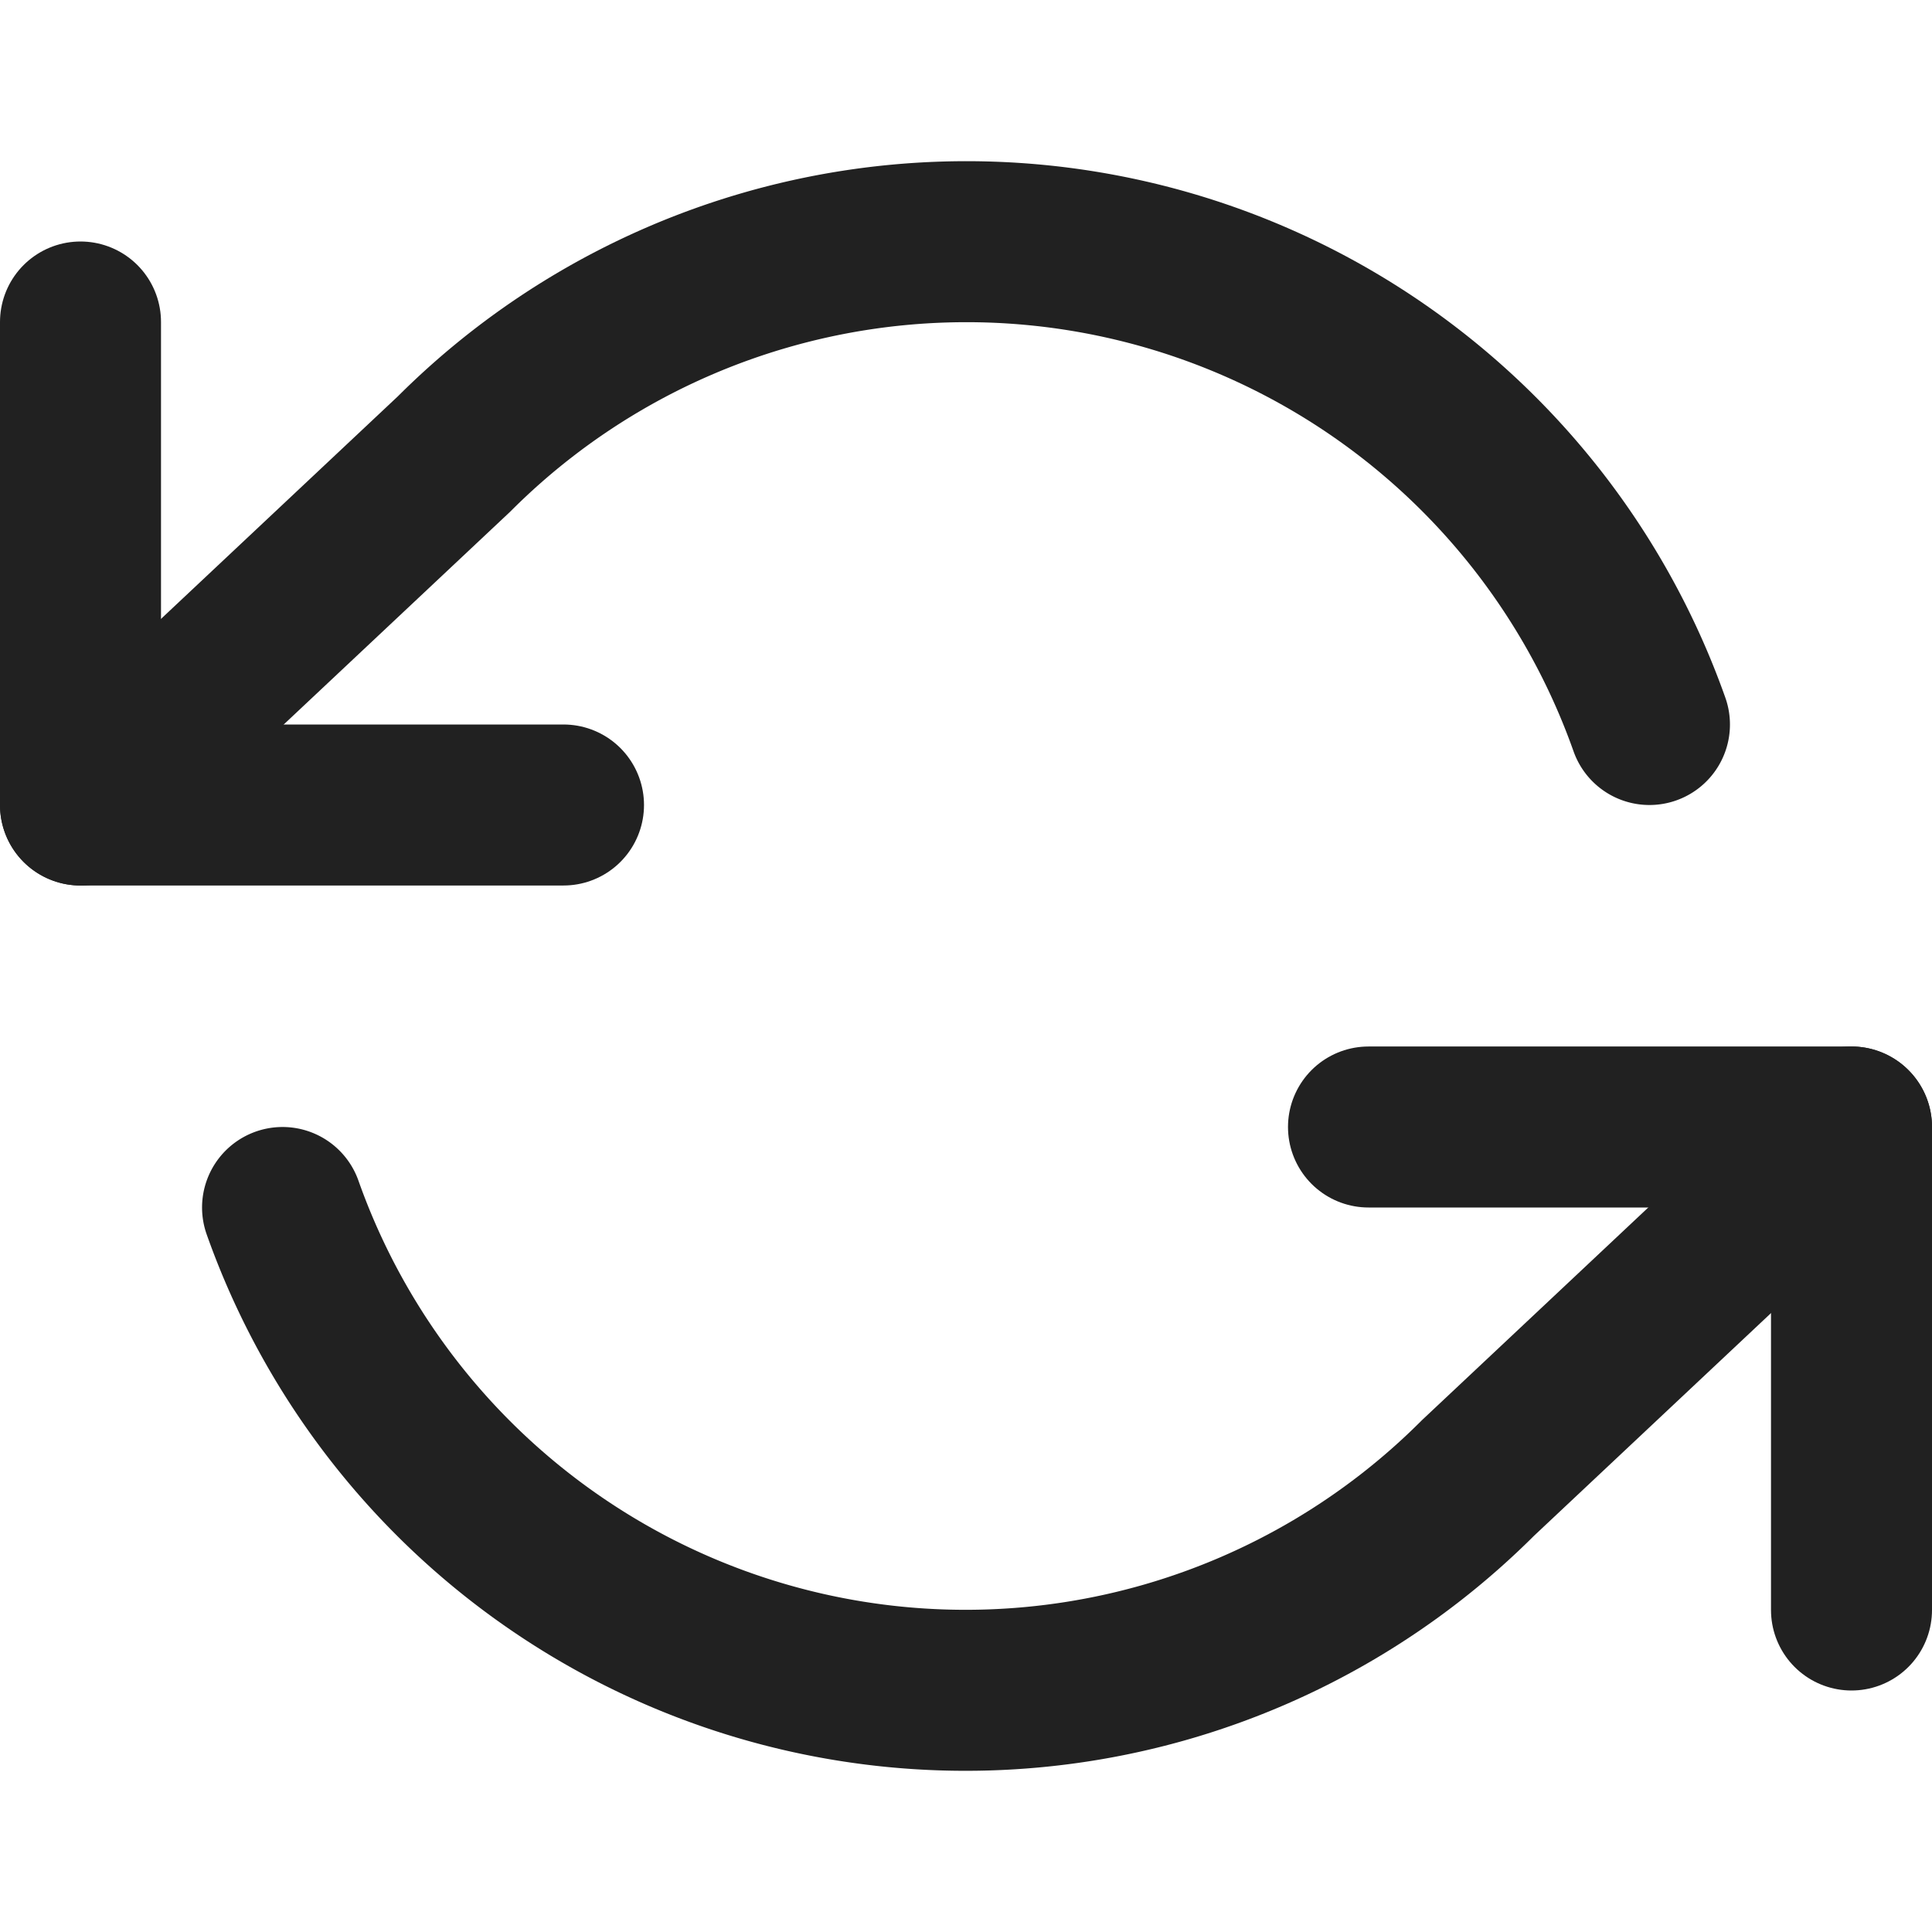 <svg xmlns="http://www.w3.org/2000/svg" fill="none" stroke="#212121" stroke-linecap="round" stroke-linejoin="round" stroke-width="2" class="feather feather-refresh-ccw" viewBox="0 0 24 24">
  <defs />
  <path d="M1 4v6h6M23 20v-6h-6" />
  <path d="M20.49 9A9 9 0 005.64 5.64L1 10m22 4l-4.64 4.36A9 9 0 013.51 15" />
</svg>
